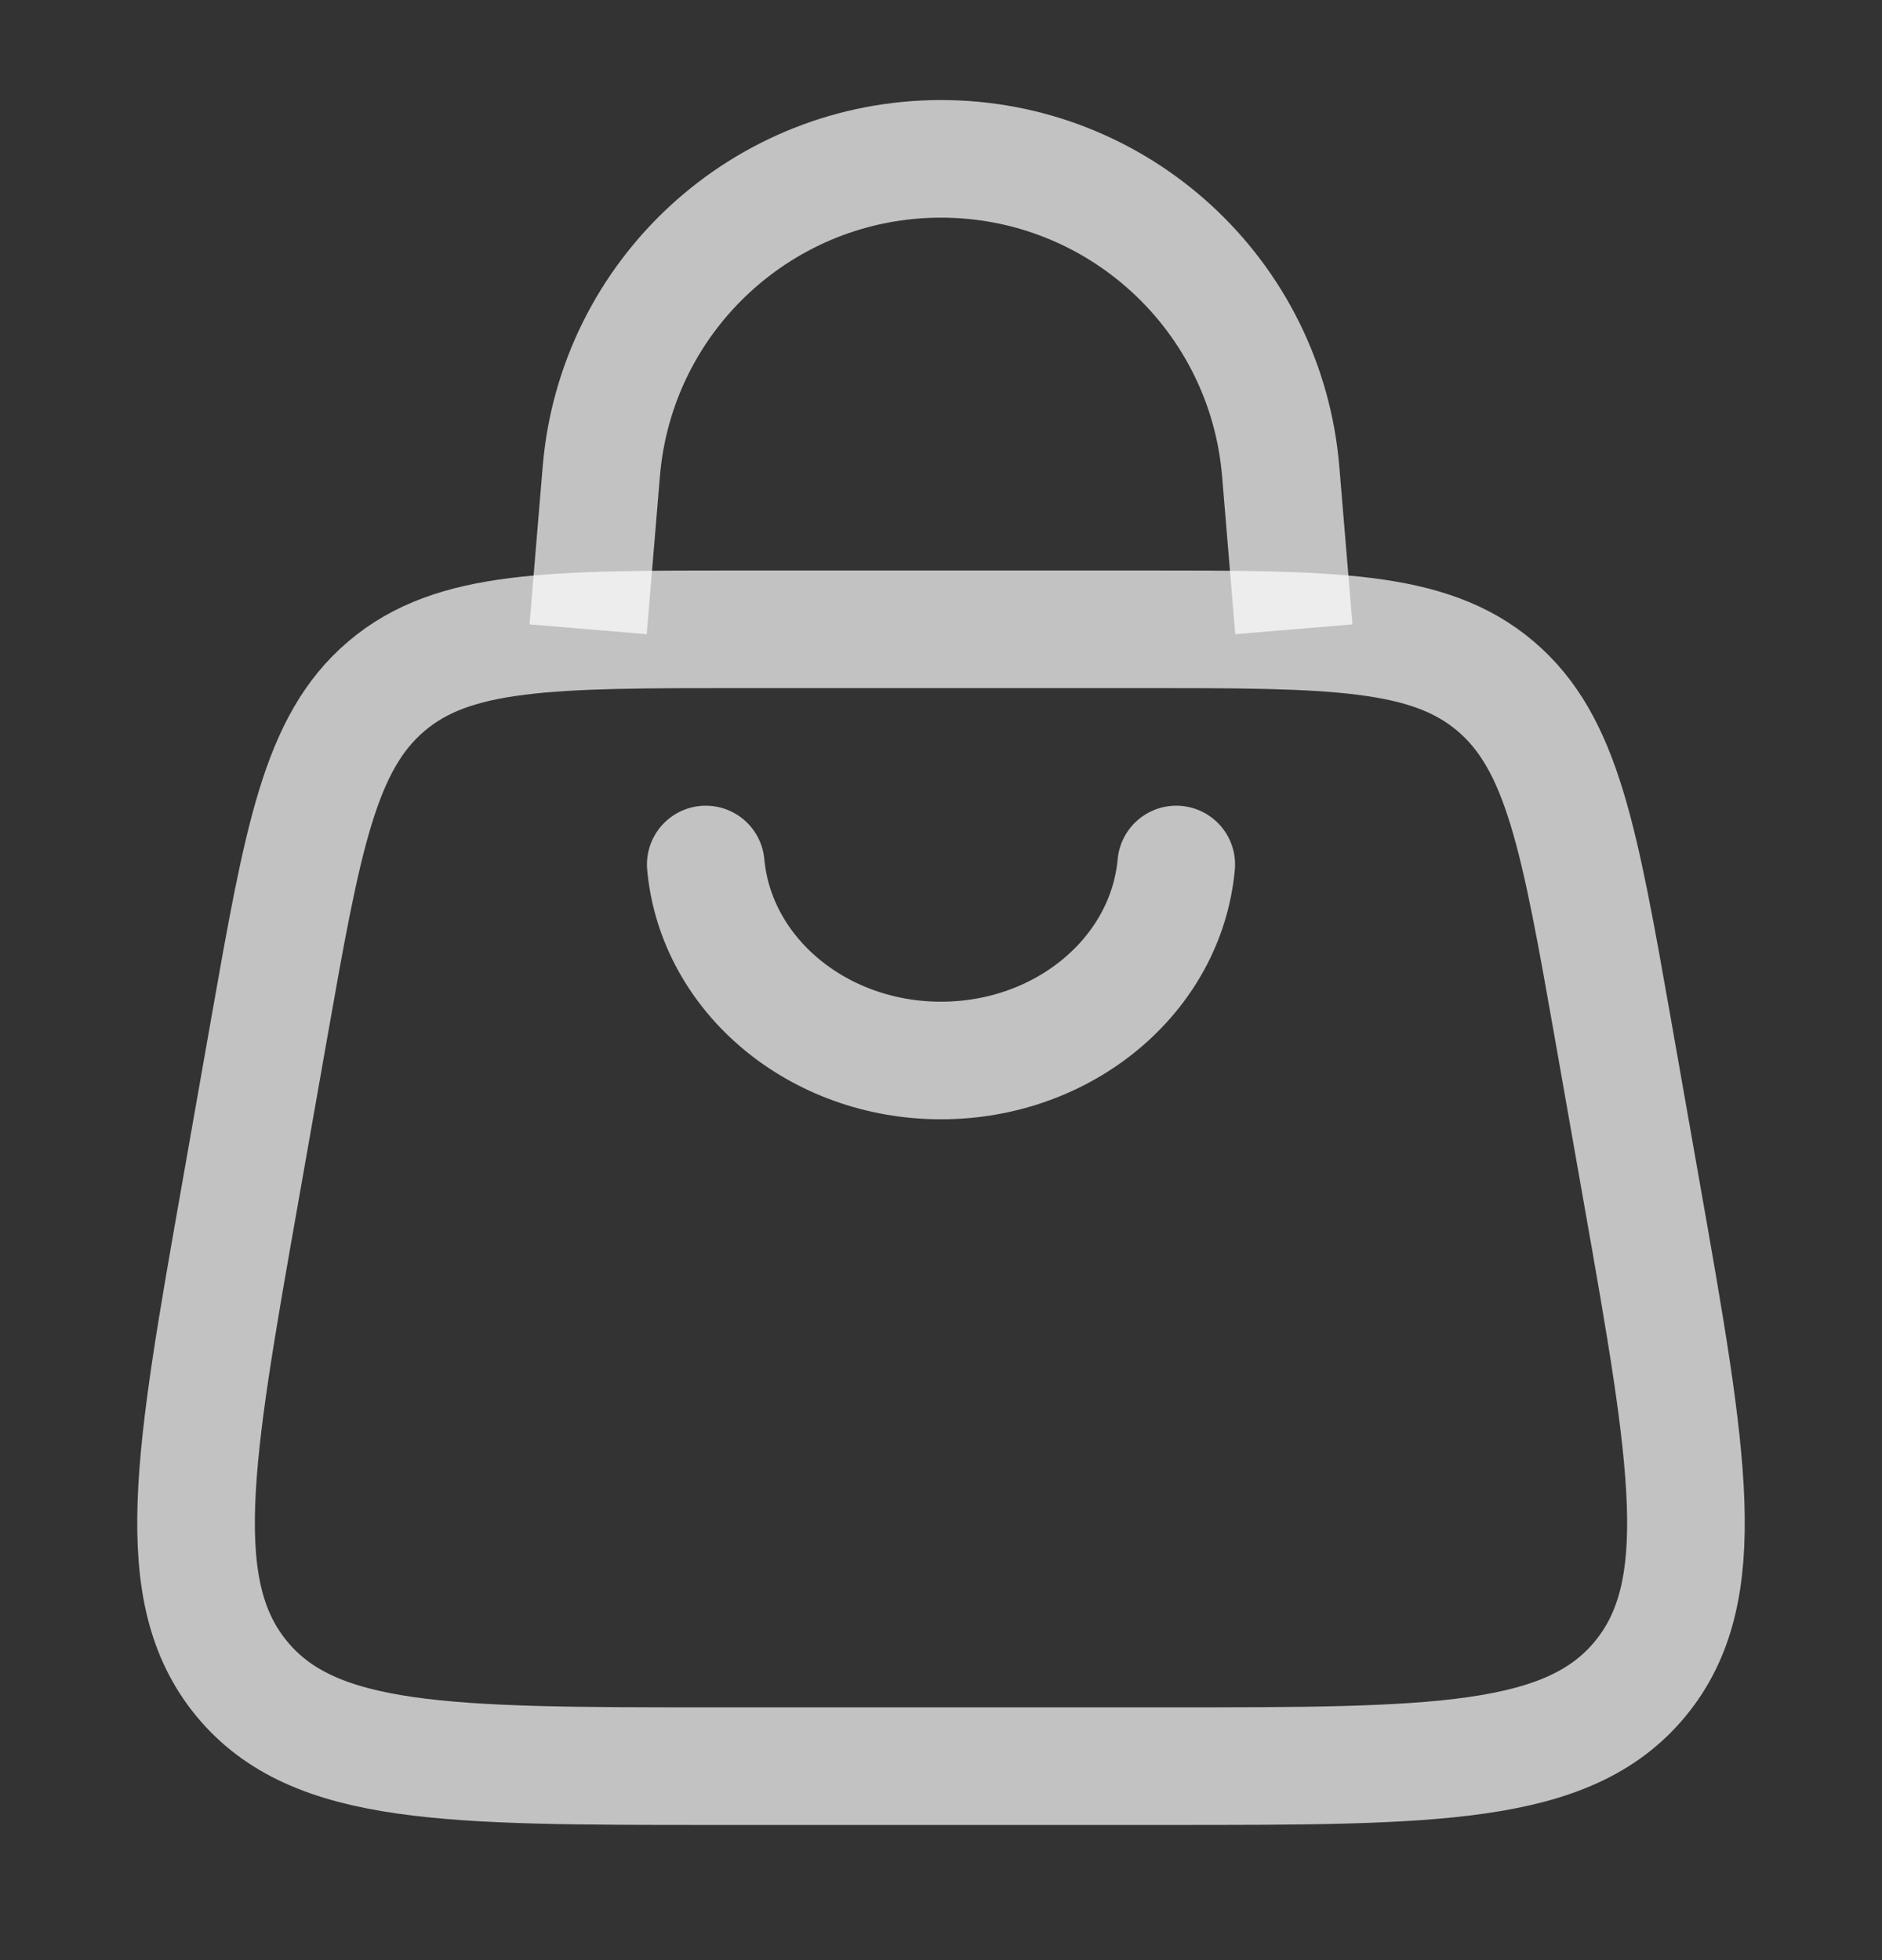 <svg width="24" height="25" viewBox="0 0 24 25" fill="none" xmlns="http://www.w3.org/2000/svg">
<rect x="0" y="0" width="24" height="25" fill="#333333" stroke="none"/>
<path d="M3.062 15.22L3.427 13.148C3.859 10.7 4.074 9.476 4.929 8.751C5.784 8.026 7.012 8.026 9.467 8.026H14.533C16.988 8.026 18.216 8.026 19.071 8.751C19.926 9.476 20.141 10.7 20.573 13.148L20.938 15.22C21.536 18.608 21.834 20.301 20.915 21.414C19.995 22.526 18.296 22.526 14.898 22.526H9.102C5.704 22.526 4.005 22.526 3.085 21.414C2.166 20.301 2.464 18.608 3.062 15.22Z" stroke="white" stroke-opacity="0.7" stroke-width="1.5"/>
<path d="M7.5 8.026L7.668 6.013C7.856 3.759 9.739 2.026 12 2.026C14.261 2.026 16.144 3.759 16.332 6.013L16.5 8.026" stroke="white" stroke-opacity="0.7" stroke-width="1.5"/>
<path d="M15 11.026C14.87 12.44 13.566 13.526 12 13.526C10.434 13.526 9.13 12.44 9 11.026" stroke="white" stroke-opacity="0.7" stroke-width="1.5" stroke-linecap="round"/>
</svg>
